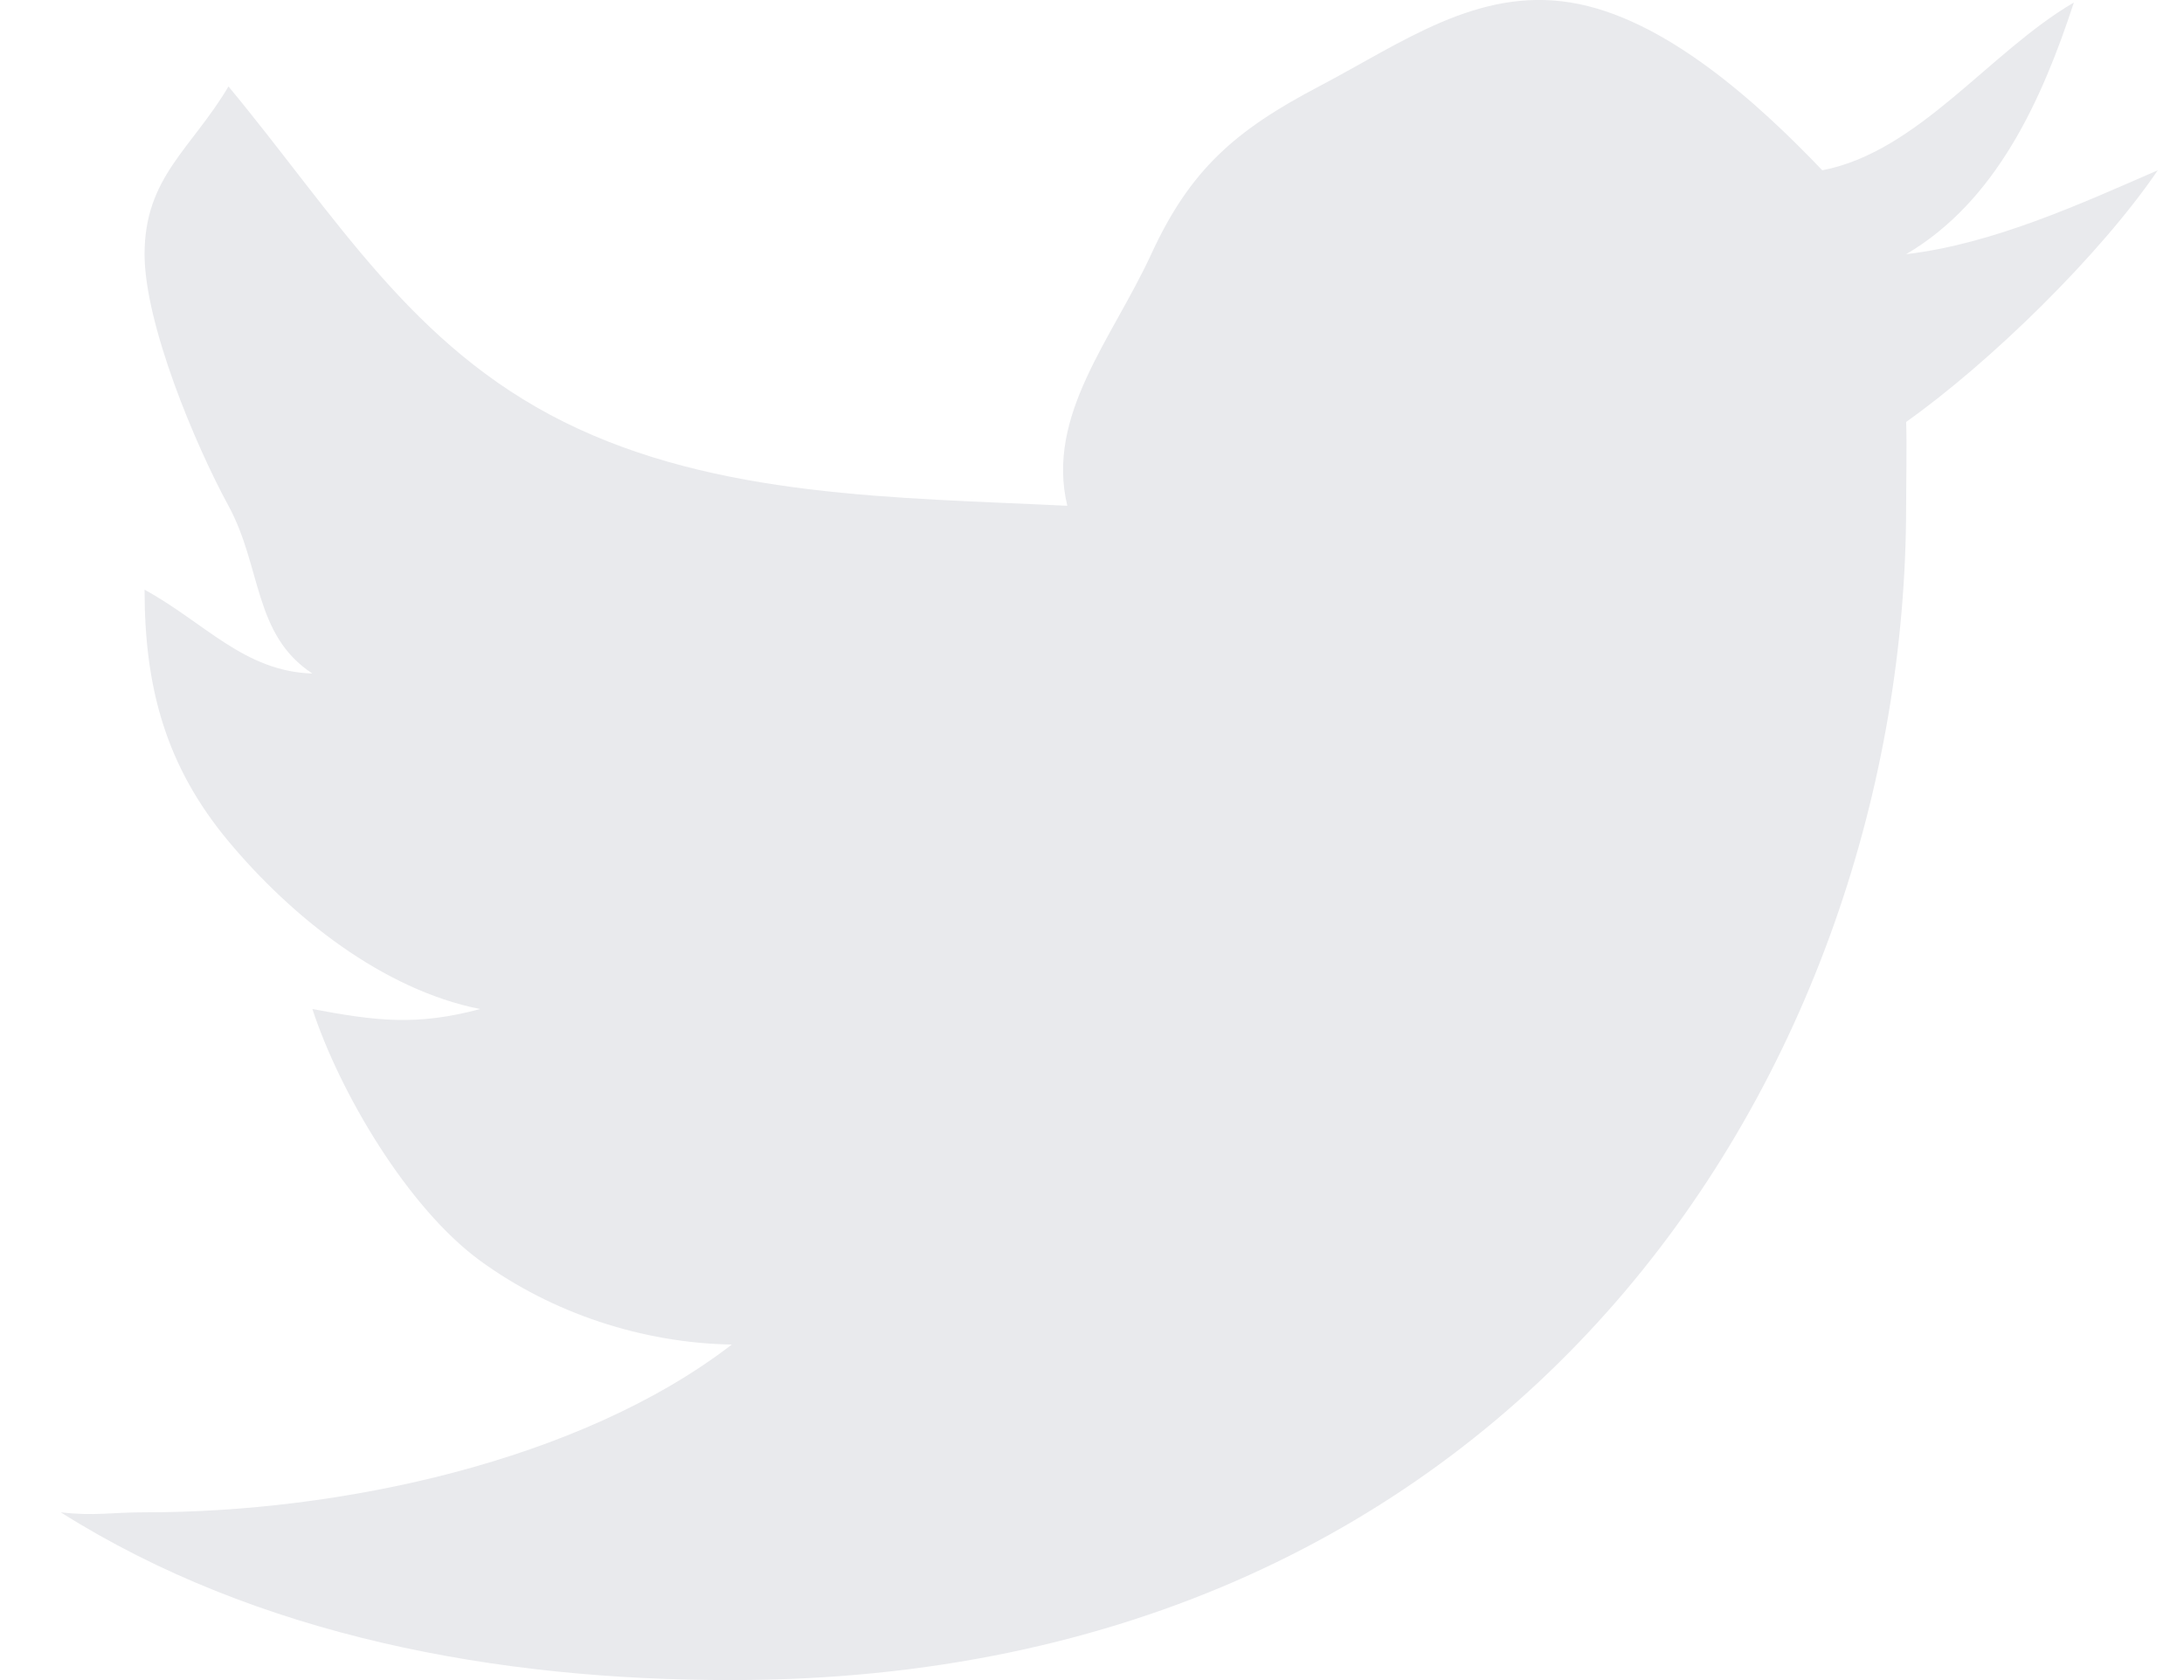 <svg width="26" height="20" viewBox="0 0 26 20" fill="none" xmlns="http://www.w3.org/2000/svg">
<path d="M25.688 2.027C24.77 2.426 23.729 2.904 22.692 3.026C23.762 2.398 24.308 1.195 24.689 0.03C23.684 0.616 22.841 1.806 21.694 2.027C20.922 1.219 19.811 0.21 18.698 0.03C17.584 -0.15 16.697 0.506 15.702 1.029C14.707 1.551 14.169 2.017 13.705 3.026C13.24 4.035 12.448 4.944 12.706 6.021C10.669 5.921 8.533 5.927 6.714 5.023C4.896 4.118 4.006 2.581 2.72 1.029C2.28 1.773 1.721 2.107 1.721 3.026C1.721 3.853 2.322 5.292 2.72 6.021C3.117 6.751 3.017 7.559 3.719 8.018C2.905 7.993 2.433 7.408 1.721 7.02C1.721 8.18 1.971 9.117 2.72 10.015C3.469 10.913 4.556 11.782 5.716 12.012C4.961 12.213 4.486 12.156 3.719 12.012C4.046 13.011 4.858 14.382 5.716 15.008C6.574 15.633 7.643 15.987 8.712 16.006C6.897 17.403 4.028 18.006 1.721 18.003C1.313 18.003 1.128 18.05 0.723 18.003C3.064 19.48 5.928 20.003 8.712 20C18.134 20 22.692 12.661 22.692 6.021C22.692 5.806 22.702 5.239 22.692 5.023C23.694 4.312 25.001 3.036 25.688 2.027Z" fill="#E9EAED"/>
</svg>
